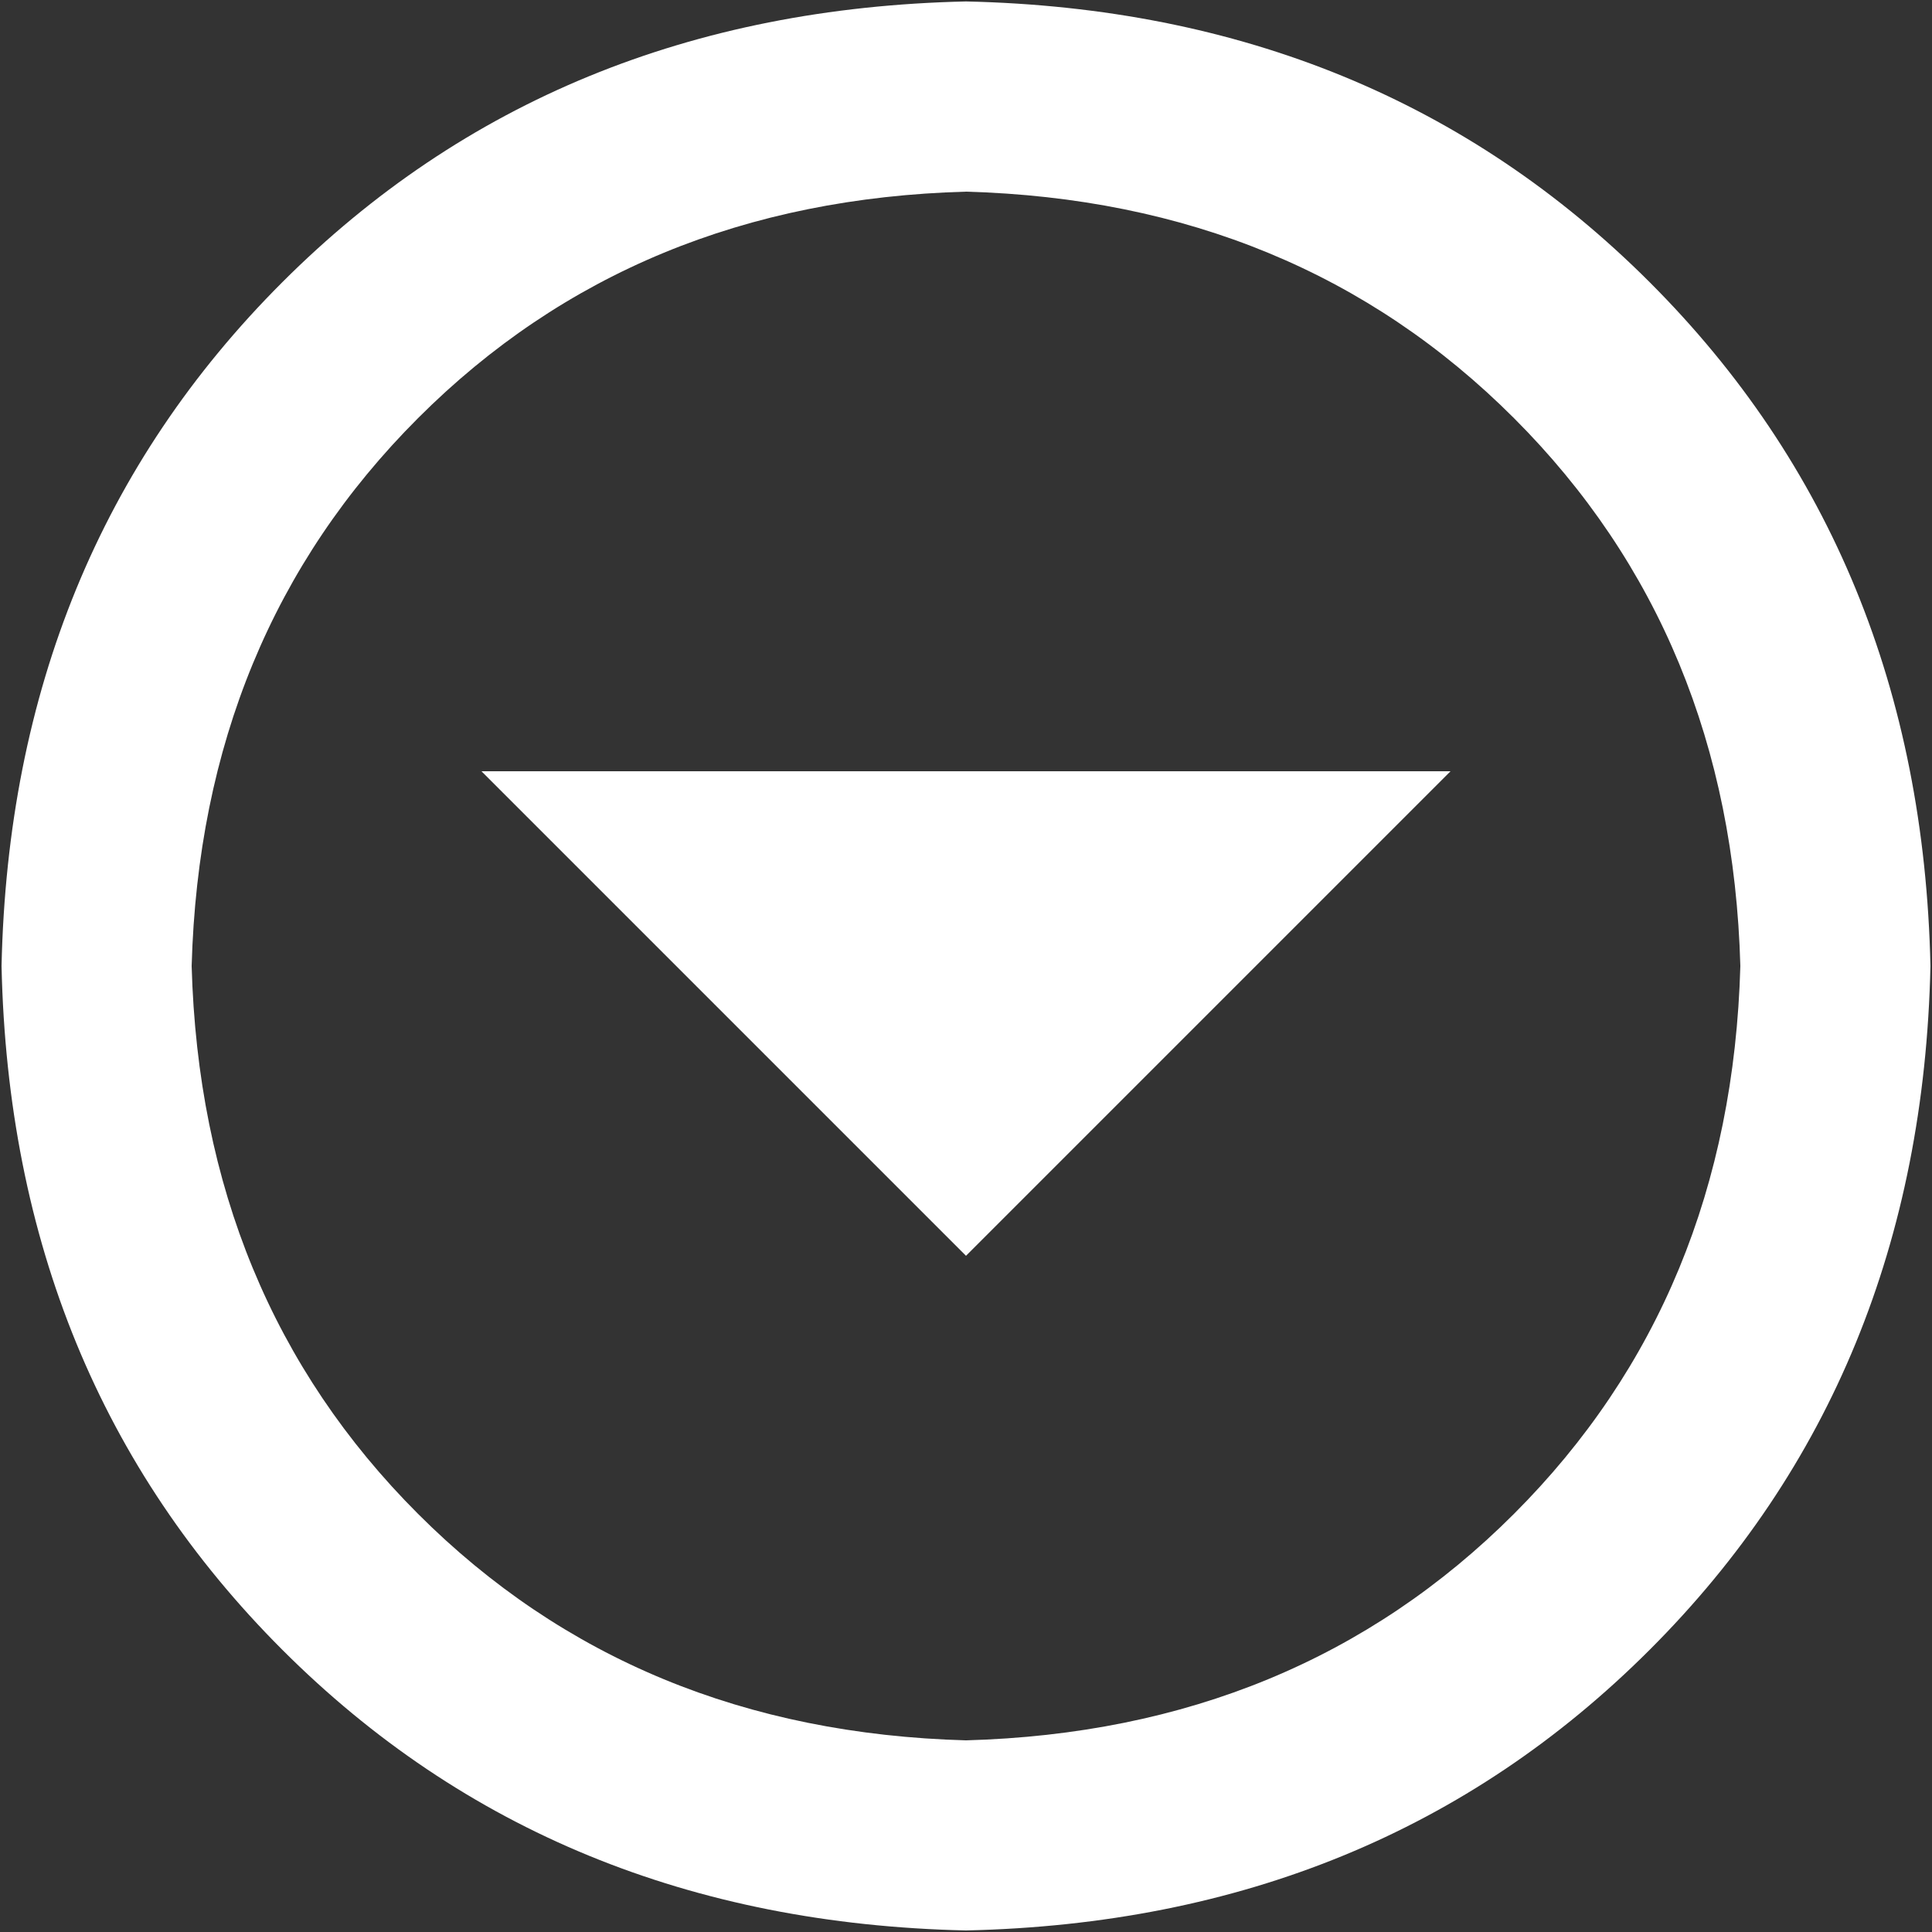 <svg xmlns="http://www.w3.org/2000/svg" width="20" height="20" viewBox="0 0 20 20"><rect x="0" y="0" width="20" height="20" fill="#333333" stroke="none"/><g><g><path fill="#ffffff" d="M17.078 2.922c1.875 1.875 2.843 4.235 2.906 7.078-.063 2.844-1.03 5.203-2.906 7.078-1.875 1.875-4.235 2.843-7.078 2.906-2.844-.063-5.203-1.031-7.078-2.906C1.047 15.203.078 12.844.016 10c.062-2.843 1.03-5.203 2.906-7.078C4.797 1.047 7.156.078 10 .015c2.843.063 5.203 1.032 7.078 2.907zM4.328 4.328c-1.5 1.5-2.281 3.391-2.344 5.672.063 2.281.844 4.172 2.344 5.672s3.39 2.281 5.672 2.344c2.28-.063 4.172-.844 5.672-2.344s2.28-3.39 2.344-5.672c-.063-2.28-.844-4.172-2.344-5.672S12.28 2.048 10 1.984c-2.282.063-4.172.844-5.672 2.344zm10.688 3.656L10 13 4.984 7.984z"/></g></g></svg>